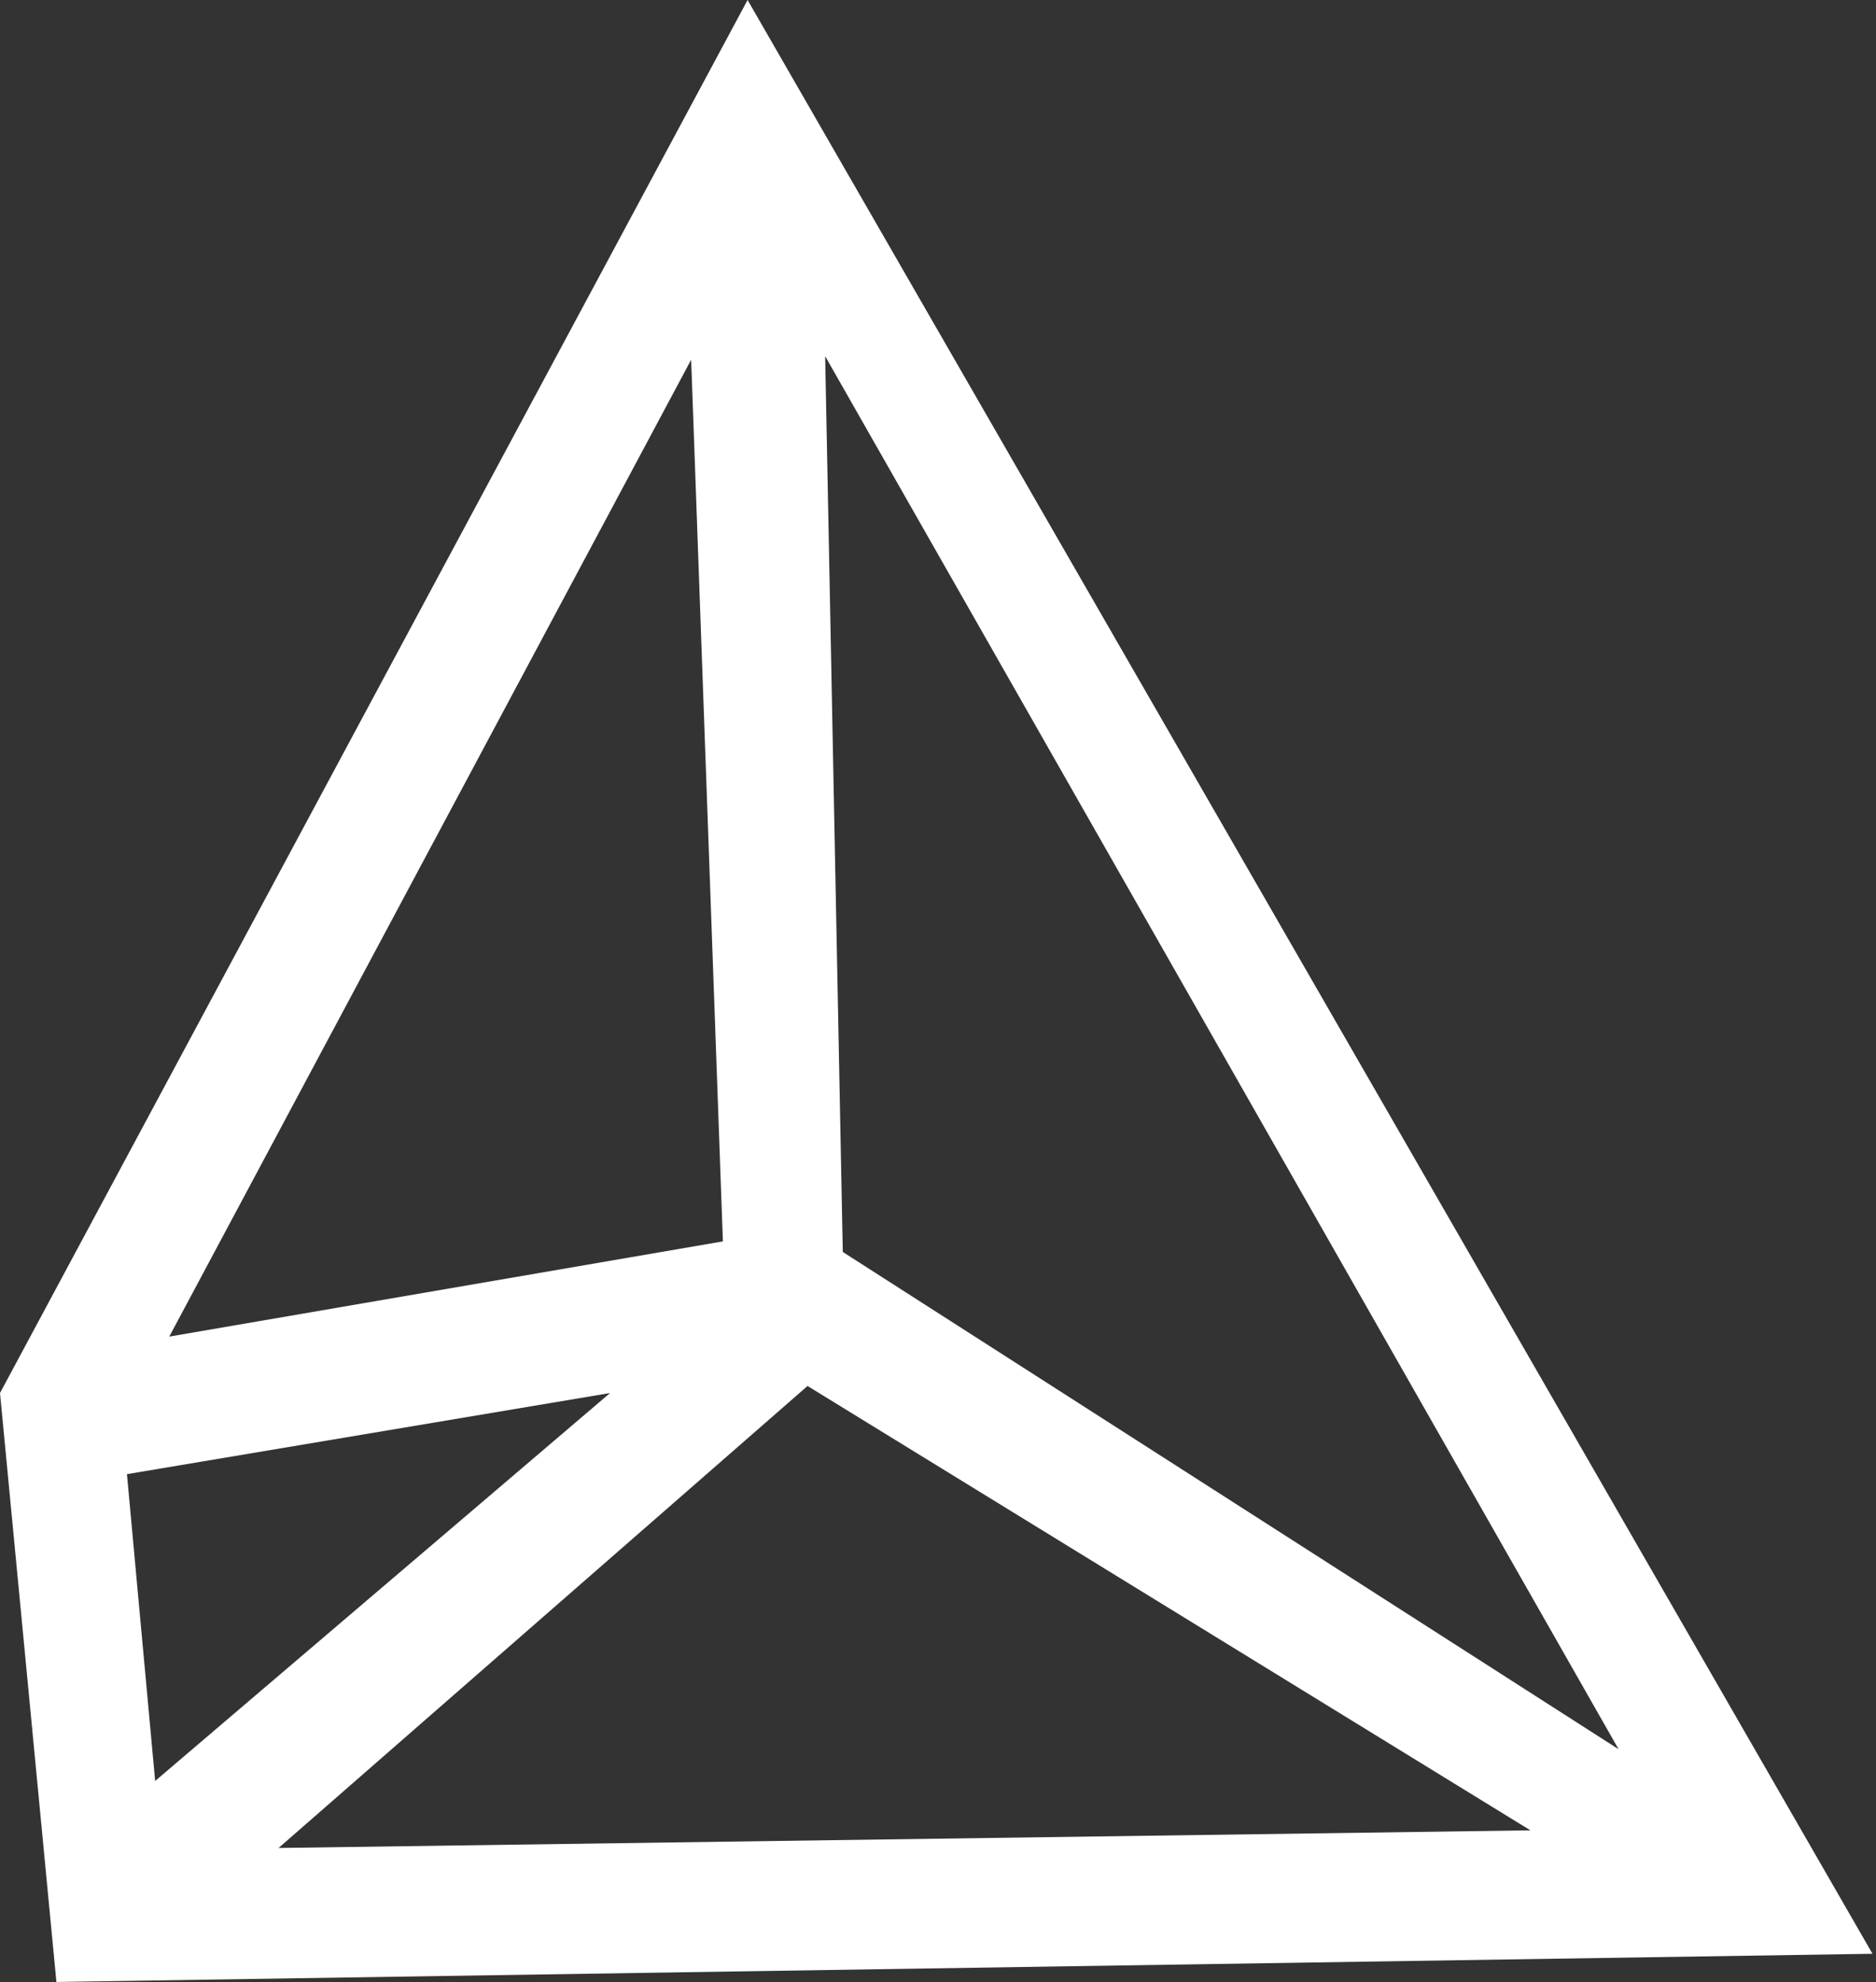 <svg width="266" height="281" viewBox="0 0 266 281" fill="none" xmlns="http://www.w3.org/2000/svg">
<rect x="0" y="0" width="266" height="281" fill="#333333" stroke="none"/>
<path fill-rule="evenodd" clip-rule="evenodd" d="M106 0L0 197.5L8 281L265.5 277L106 0ZM24 189.5L98 51L102.5 176L24 189.5ZM117 50.5L119.5 177.5L229.5 248L117 50.5ZM18 209L22 252.5L86.5 197.5L18 209ZM39.5 262L114.5 196.5L217 259.5L39.5 262Z" fill="white"/>
</svg>
